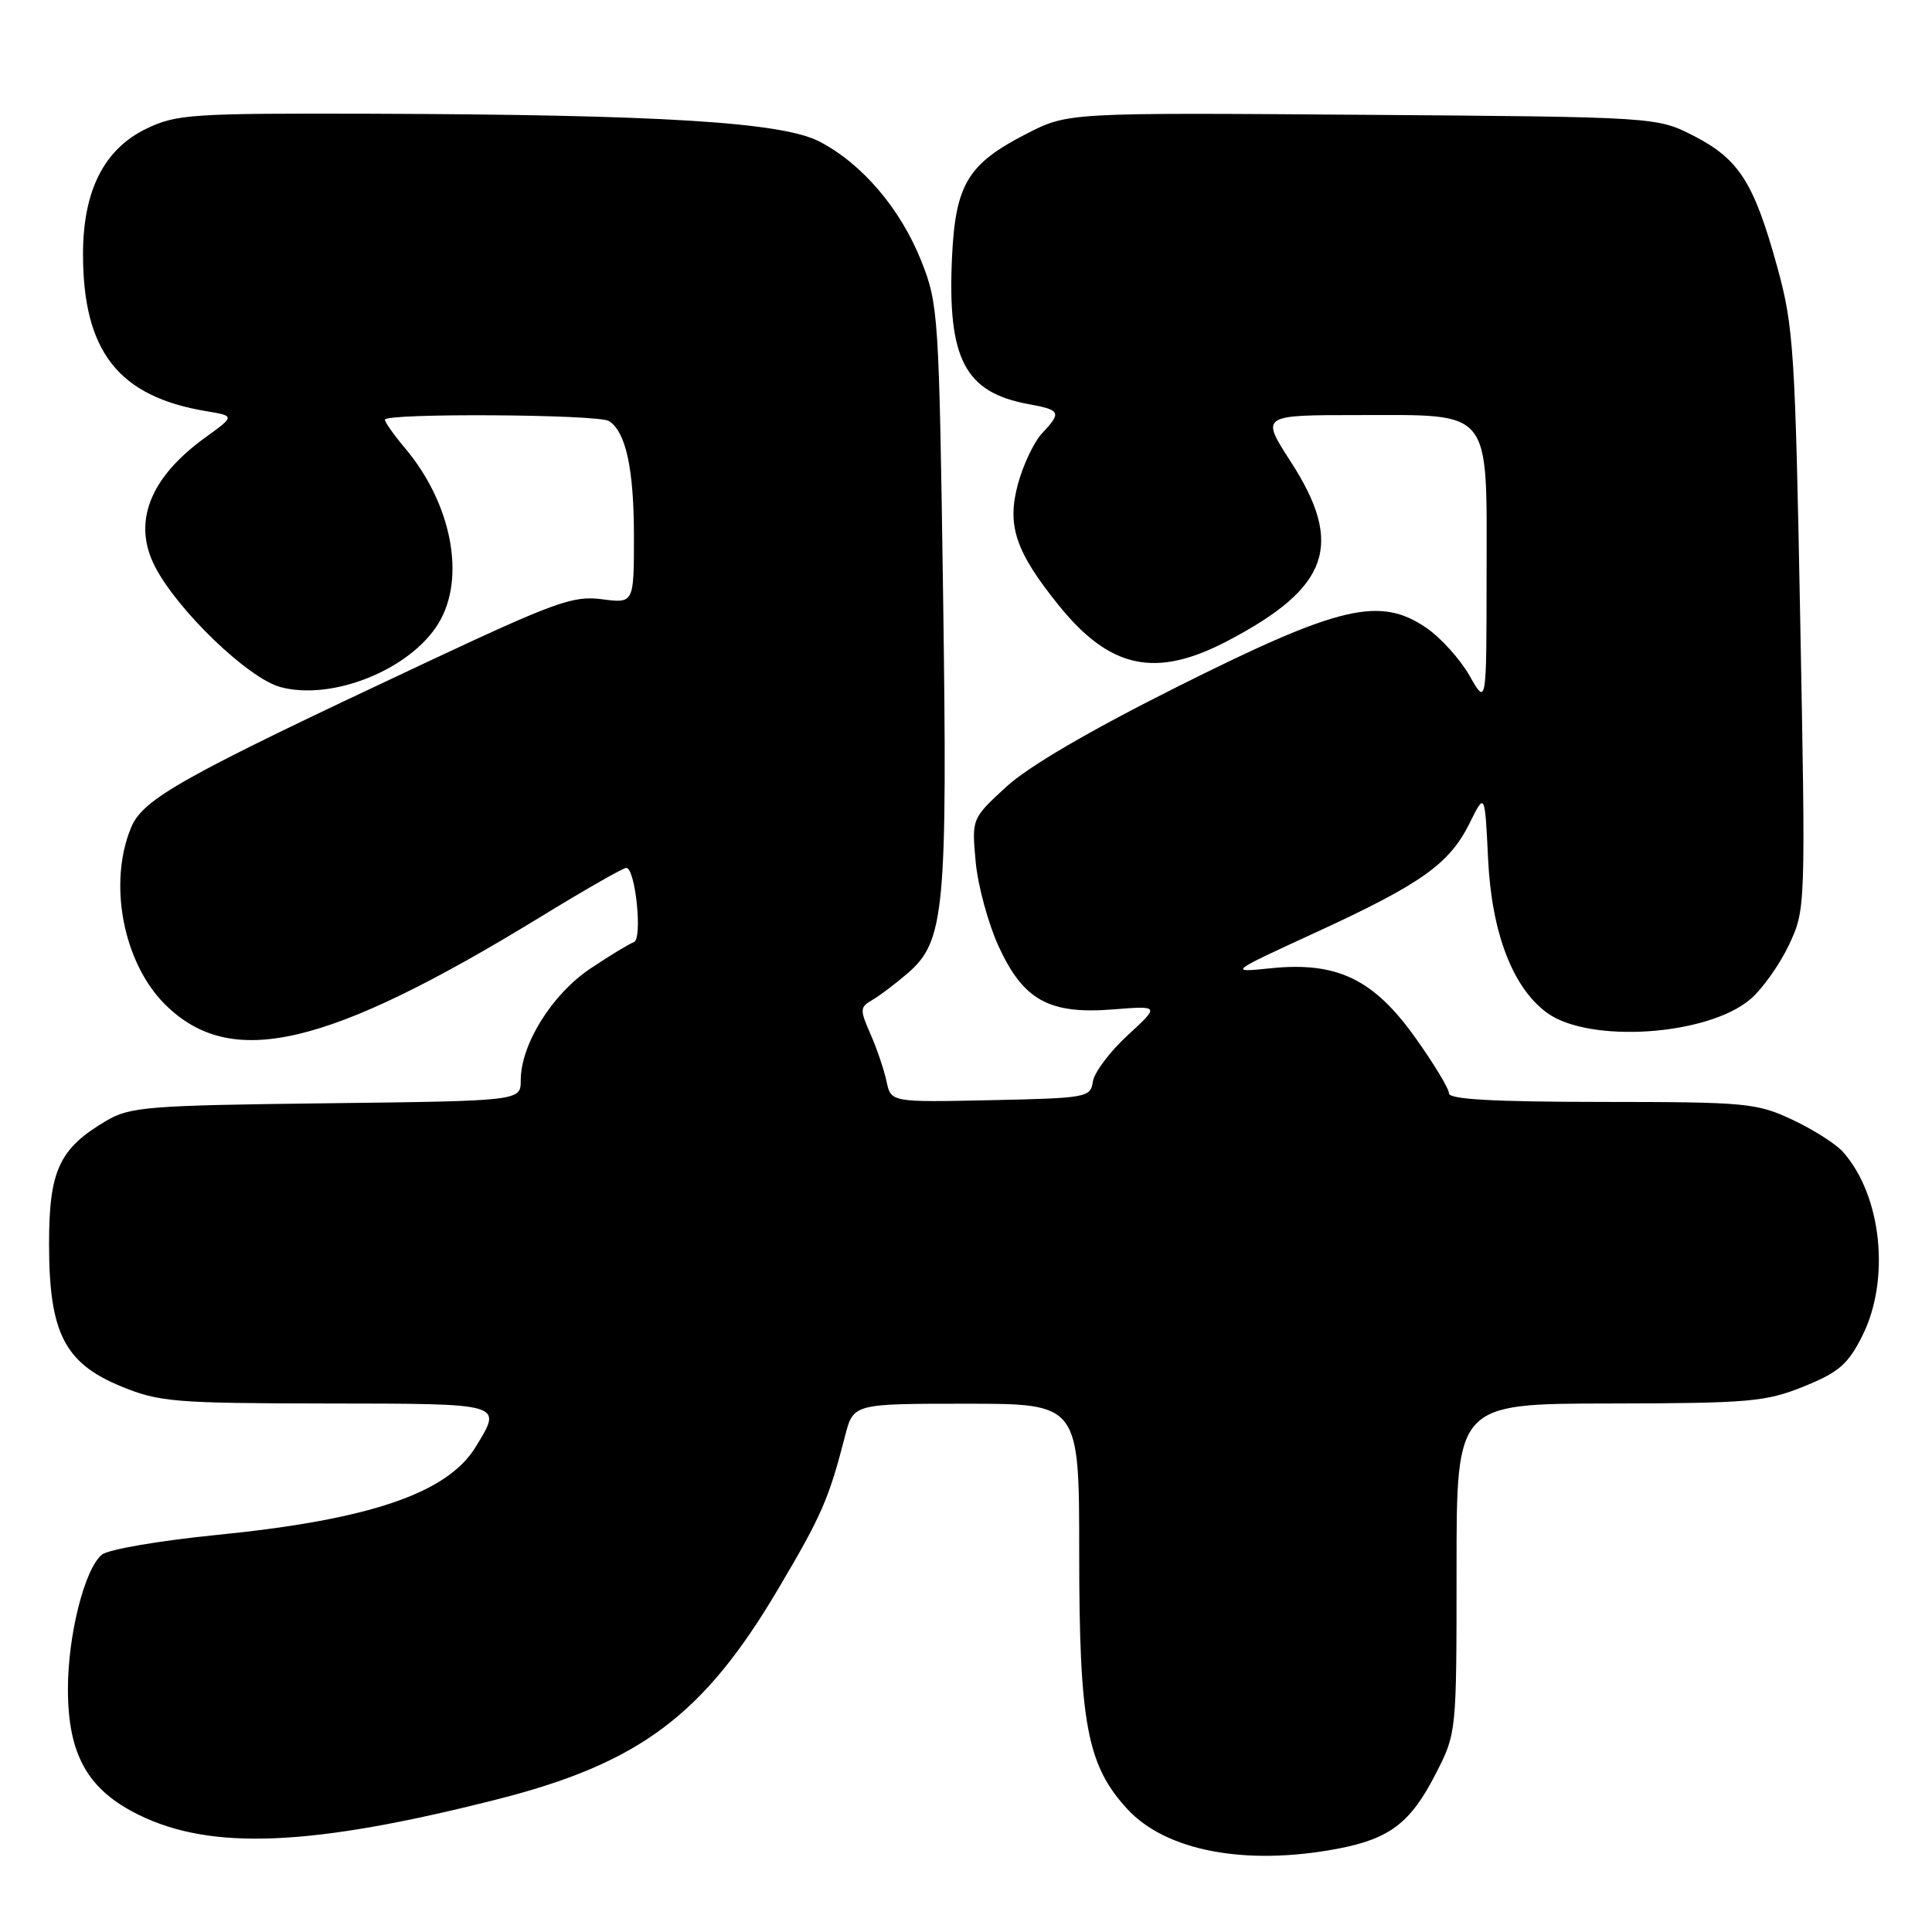<?xml version="1.0" encoding="UTF-8" standalone="no"?>
<!DOCTYPE svg PUBLIC "-//W3C//DTD SVG 1.1//EN" "http://www.w3.org/Graphics/SVG/1.1/DTD/svg11.dtd" >
<svg xmlns="http://www.w3.org/2000/svg" xmlns:xlink="http://www.w3.org/1999/xlink" version="1.1" viewBox="0 0 256 256">
 <g >
 <path fill="currentColor"
d=" M 177.11 244.99 C 184.13 243.68 186.90 241.57 190.25 235.02 C 193.00 229.64 193.00 229.64 193.00 207.82 C 193.00 186.00 193.00 186.00 213.25 185.97 C 231.81 185.94 233.96 185.75 239.00 183.72 C 243.63 181.85 244.86 180.79 246.75 177.04 C 250.51 169.57 249.35 158.44 244.21 152.64 C 243.27 151.58 240.25 149.66 237.50 148.37 C 232.77 146.15 231.40 146.02 212.25 146.01 C 197.94 146.00 192.00 145.67 192.00 144.88 C 192.00 144.26 189.98 140.92 187.51 137.46 C 181.98 129.72 177.14 127.40 168.37 128.30 C 162.76 128.88 162.76 128.88 174.46 123.50 C 188.36 117.10 192.07 114.46 194.75 109.04 C 196.75 104.99 196.75 104.99 197.18 113.80 C 197.64 123.60 200.45 130.91 205.01 134.22 C 210.61 138.27 226.19 137.24 231.90 132.43 C 233.48 131.10 235.78 127.87 237.02 125.26 C 239.26 120.50 239.26 120.50 238.54 82.17 C 237.87 46.45 237.67 43.28 235.51 35.43 C 232.43 24.24 230.45 21.11 224.50 18.04 C 219.56 15.50 219.56 15.50 180.53 15.21 C 141.50 14.92 141.50 14.92 136.05 17.71 C 128.21 21.73 126.59 24.42 126.14 34.22 C 125.54 47.56 127.86 52.00 136.25 53.54 C 140.56 54.33 140.70 54.62 138.06 57.44 C 137.00 58.57 135.56 61.62 134.86 64.22 C 133.41 69.65 134.57 73.10 140.23 80.14 C 147.06 88.63 153.12 89.93 162.65 84.93 C 176.15 77.86 178.15 72.18 171.02 61.16 C 167.04 55.00 167.04 55.00 180.02 55.00 C 197.86 55.00 197.00 53.92 196.98 76.25 C 196.97 93.50 196.97 93.50 194.72 89.53 C 193.48 87.35 190.90 84.49 188.98 83.18 C 182.83 78.99 177.48 80.25 156.16 90.92 C 144.36 96.83 136.26 101.56 133.32 104.27 C 128.76 108.47 128.76 108.47 129.28 114.18 C 129.57 117.32 130.93 122.35 132.31 125.37 C 135.60 132.55 139.02 134.43 147.52 133.75 C 153.68 133.26 153.68 133.26 149.40 137.20 C 147.05 139.37 144.98 142.12 144.81 143.32 C 144.51 145.42 144.00 145.51 131.28 145.78 C 118.05 146.06 118.05 146.06 117.47 143.28 C 117.14 141.75 116.19 138.93 115.34 137.01 C 113.92 133.79 113.94 133.45 115.57 132.51 C 116.54 131.96 118.64 130.36 120.25 128.98 C 125.19 124.72 125.56 120.73 124.96 78.50 C 124.43 41.72 124.34 40.31 122.09 34.62 C 119.34 27.68 114.23 21.68 108.57 18.75 C 103.60 16.18 87.55 15.19 49.07 15.07 C 25.34 15.00 23.35 15.14 19.38 17.06 C 13.78 19.77 11.00 25.28 11.00 33.67 C 11.00 46.56 15.70 52.55 27.32 54.48 C 31.14 55.12 31.14 55.12 27.18 57.99 C 19.81 63.32 17.52 69.24 20.55 75.10 C 23.56 80.92 32.91 89.90 37.16 91.04 C 44.03 92.89 54.36 88.73 58.10 82.60 C 61.76 76.60 59.87 66.72 53.65 59.36 C 52.19 57.63 51.00 55.94 51.00 55.61 C 51.00 54.72 79.28 54.89 80.69 55.79 C 82.93 57.21 84.00 62.14 84.00 71.05 C 84.00 79.96 84.00 79.96 79.75 79.40 C 75.93 78.90 73.56 79.76 56.19 87.91 C 24.10 102.97 18.97 105.84 17.38 109.63 C 14.30 117.01 16.31 127.55 21.86 133.08 C 30.60 141.79 43.32 138.82 71.71 121.44 C 77.49 117.90 82.57 115.00 82.98 115.00 C 84.20 115.00 85.17 124.44 83.99 124.84 C 83.42 125.03 80.83 126.60 78.23 128.34 C 73.14 131.74 69.00 138.39 69.00 143.15 C 69.00 145.88 69.00 145.88 43.25 146.19 C 19.62 146.47 17.22 146.66 14.10 148.50 C 7.85 152.18 6.50 155.08 6.50 164.83 C 6.50 176.61 8.54 180.62 16.09 183.72 C 21.10 185.77 23.12 185.94 43.25 185.97 C 66.96 186.00 66.58 185.89 63.04 191.71 C 59.28 197.87 48.96 201.38 28.69 203.39 C 21.16 204.14 14.33 205.31 13.50 206.00 C 11.21 207.90 9.00 216.64 9.00 223.80 C 9.00 232.53 11.63 237.18 18.45 240.51 C 28.08 245.22 41.32 244.65 65.77 238.45 C 84.69 233.66 93.19 227.32 103.08 210.60 C 108.86 200.85 109.82 198.65 111.98 190.25 C 113.08 186.00 113.08 186.00 128.04 186.00 C 143.00 186.00 143.00 186.00 143.00 205.82 C 143.00 228.34 144.04 233.89 149.35 239.68 C 154.45 245.25 164.99 247.26 177.11 244.99 Z "/>
</g>
</svg>